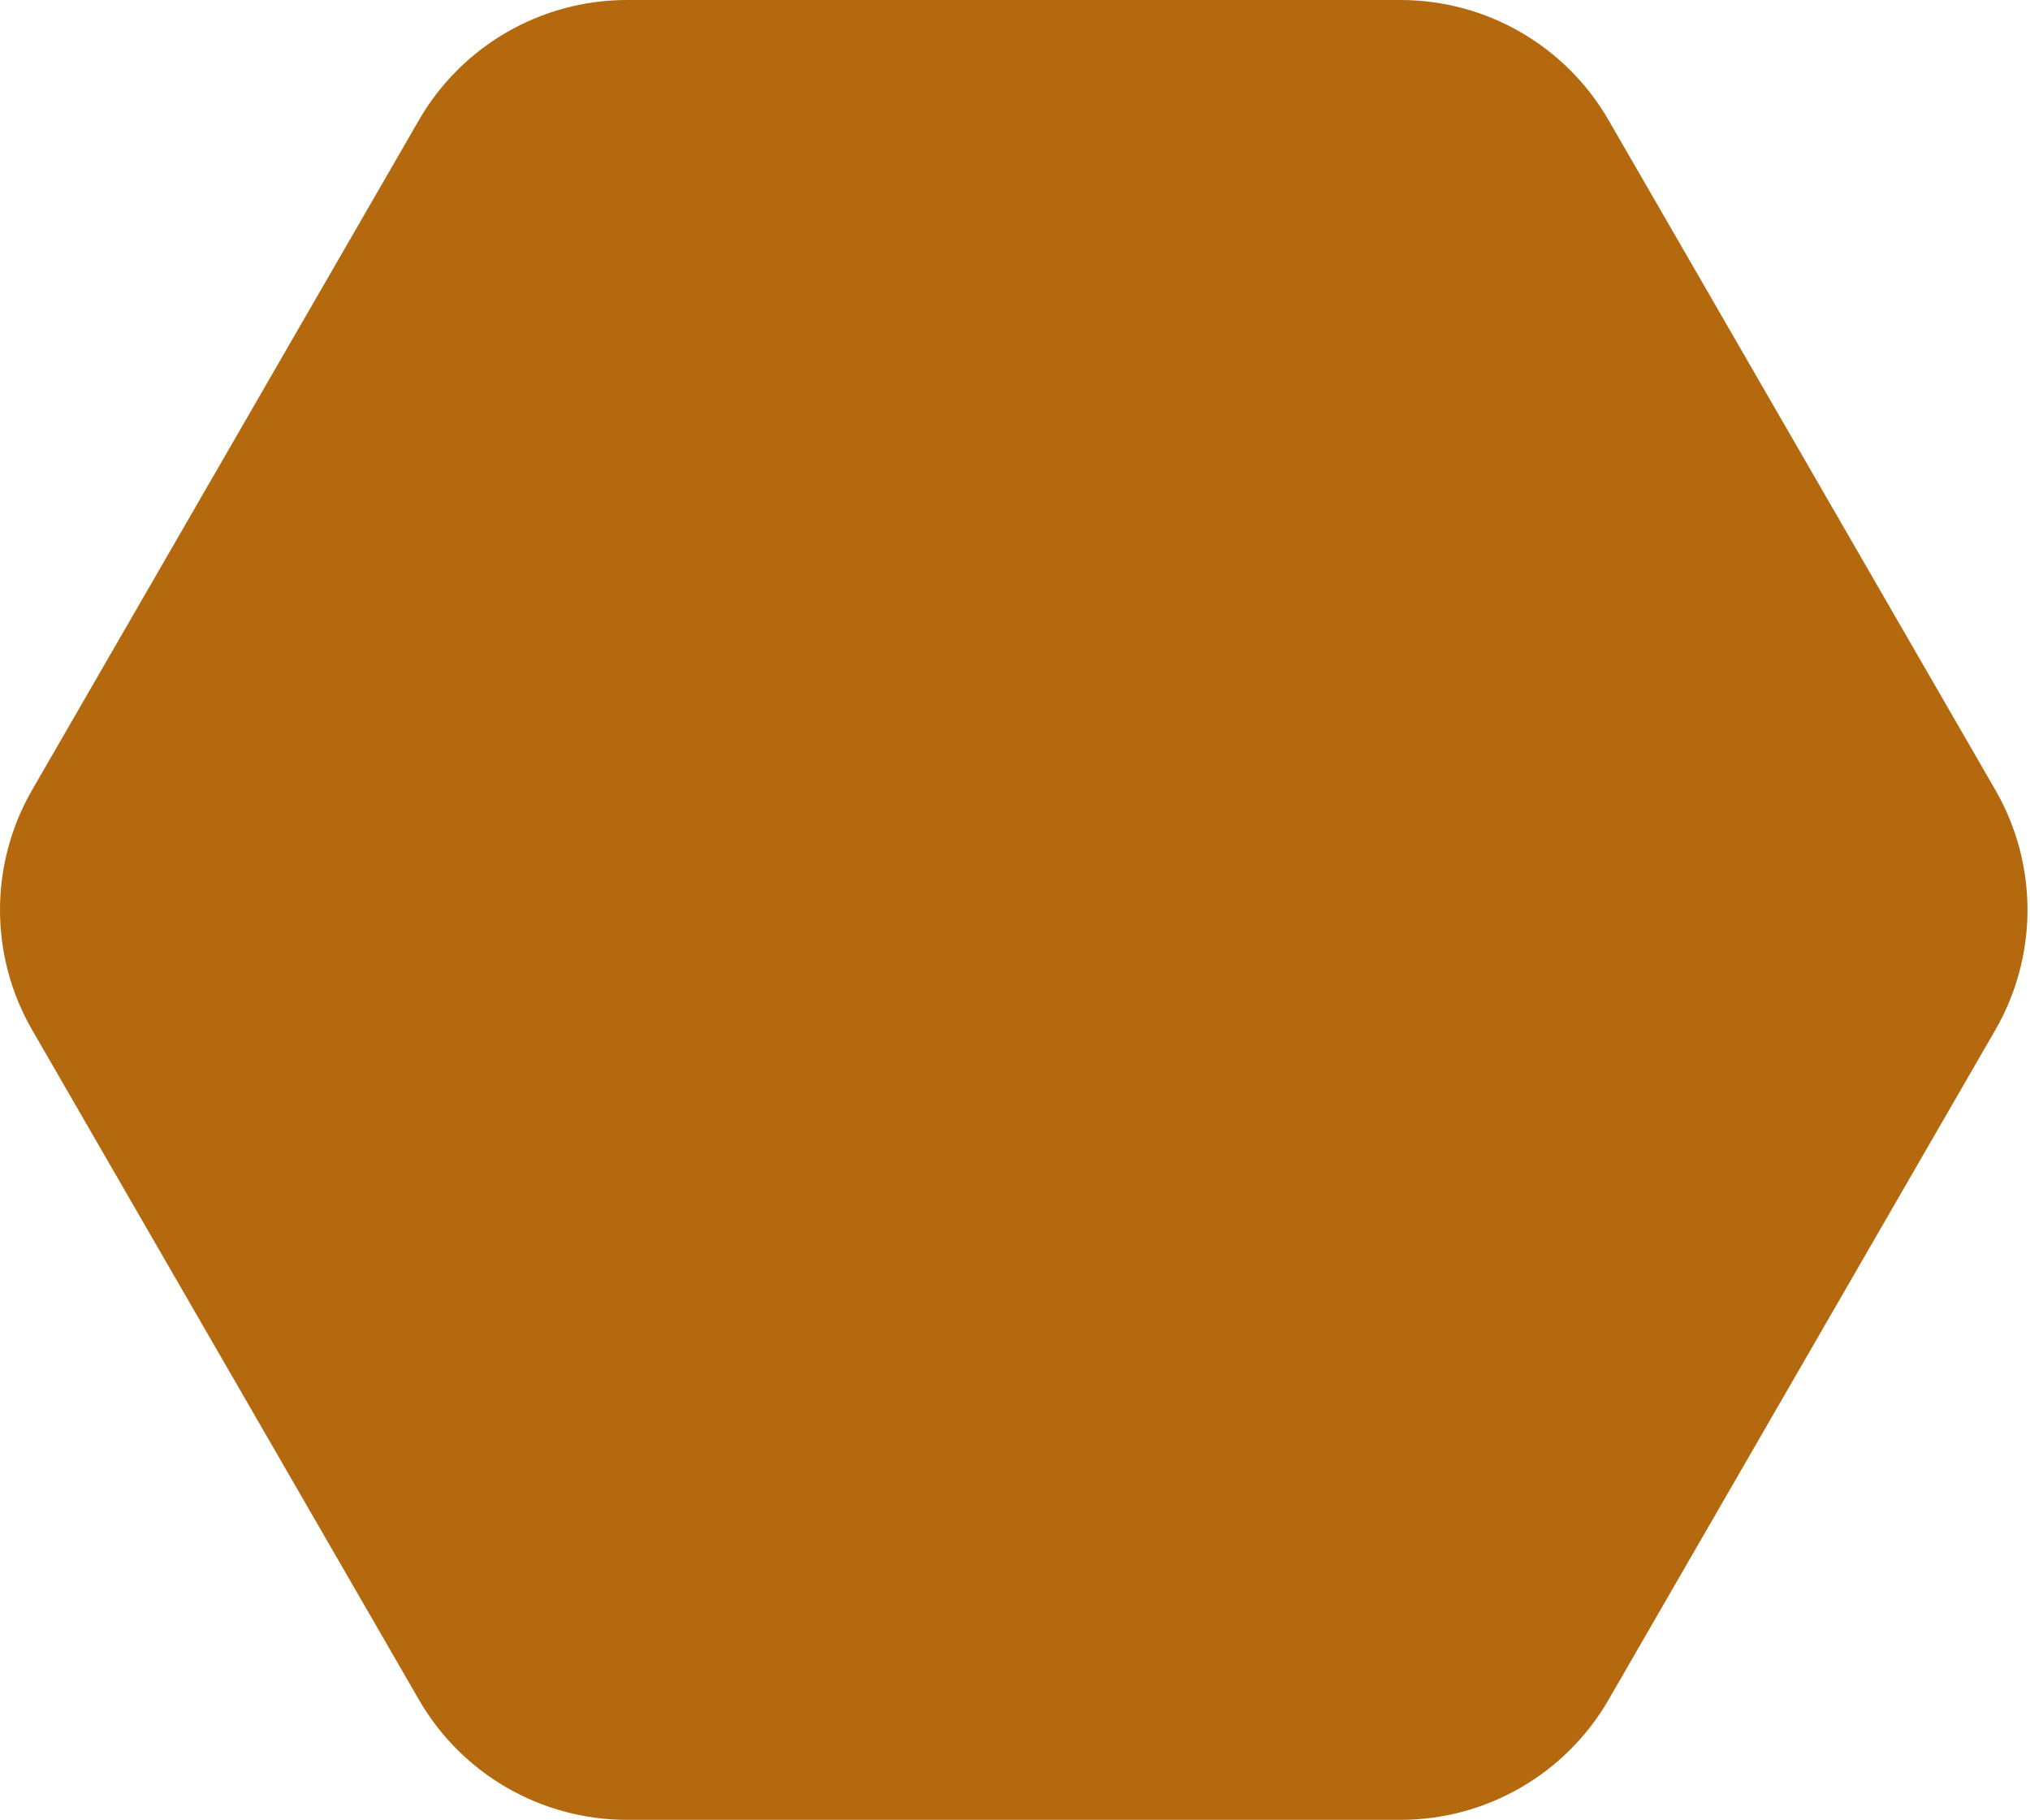 <svg width="463" height="415" viewBox="0 0 463 415" fill="none" xmlns="http://www.w3.org/2000/svg">
<path d="M455.089 180.117C464.875 197.062 464.875 217.938 455.089 234.883L366.875 387.617C357.088 404.562 339.002 415 319.428 415H143C123.427 415 105.341 404.562 95.554 387.617L7.34 234.883C-2.447 217.938 -2.447 197.062 7.34 180.117L95.554 27.383C105.341 10.438 123.427 -8.55254e-07 143 0L319.428 7.70904e-06C339.002 8.56429e-06 357.088 10.438 366.875 27.383L455.089 180.117Z" fill="#B4690E"/>
</svg>

